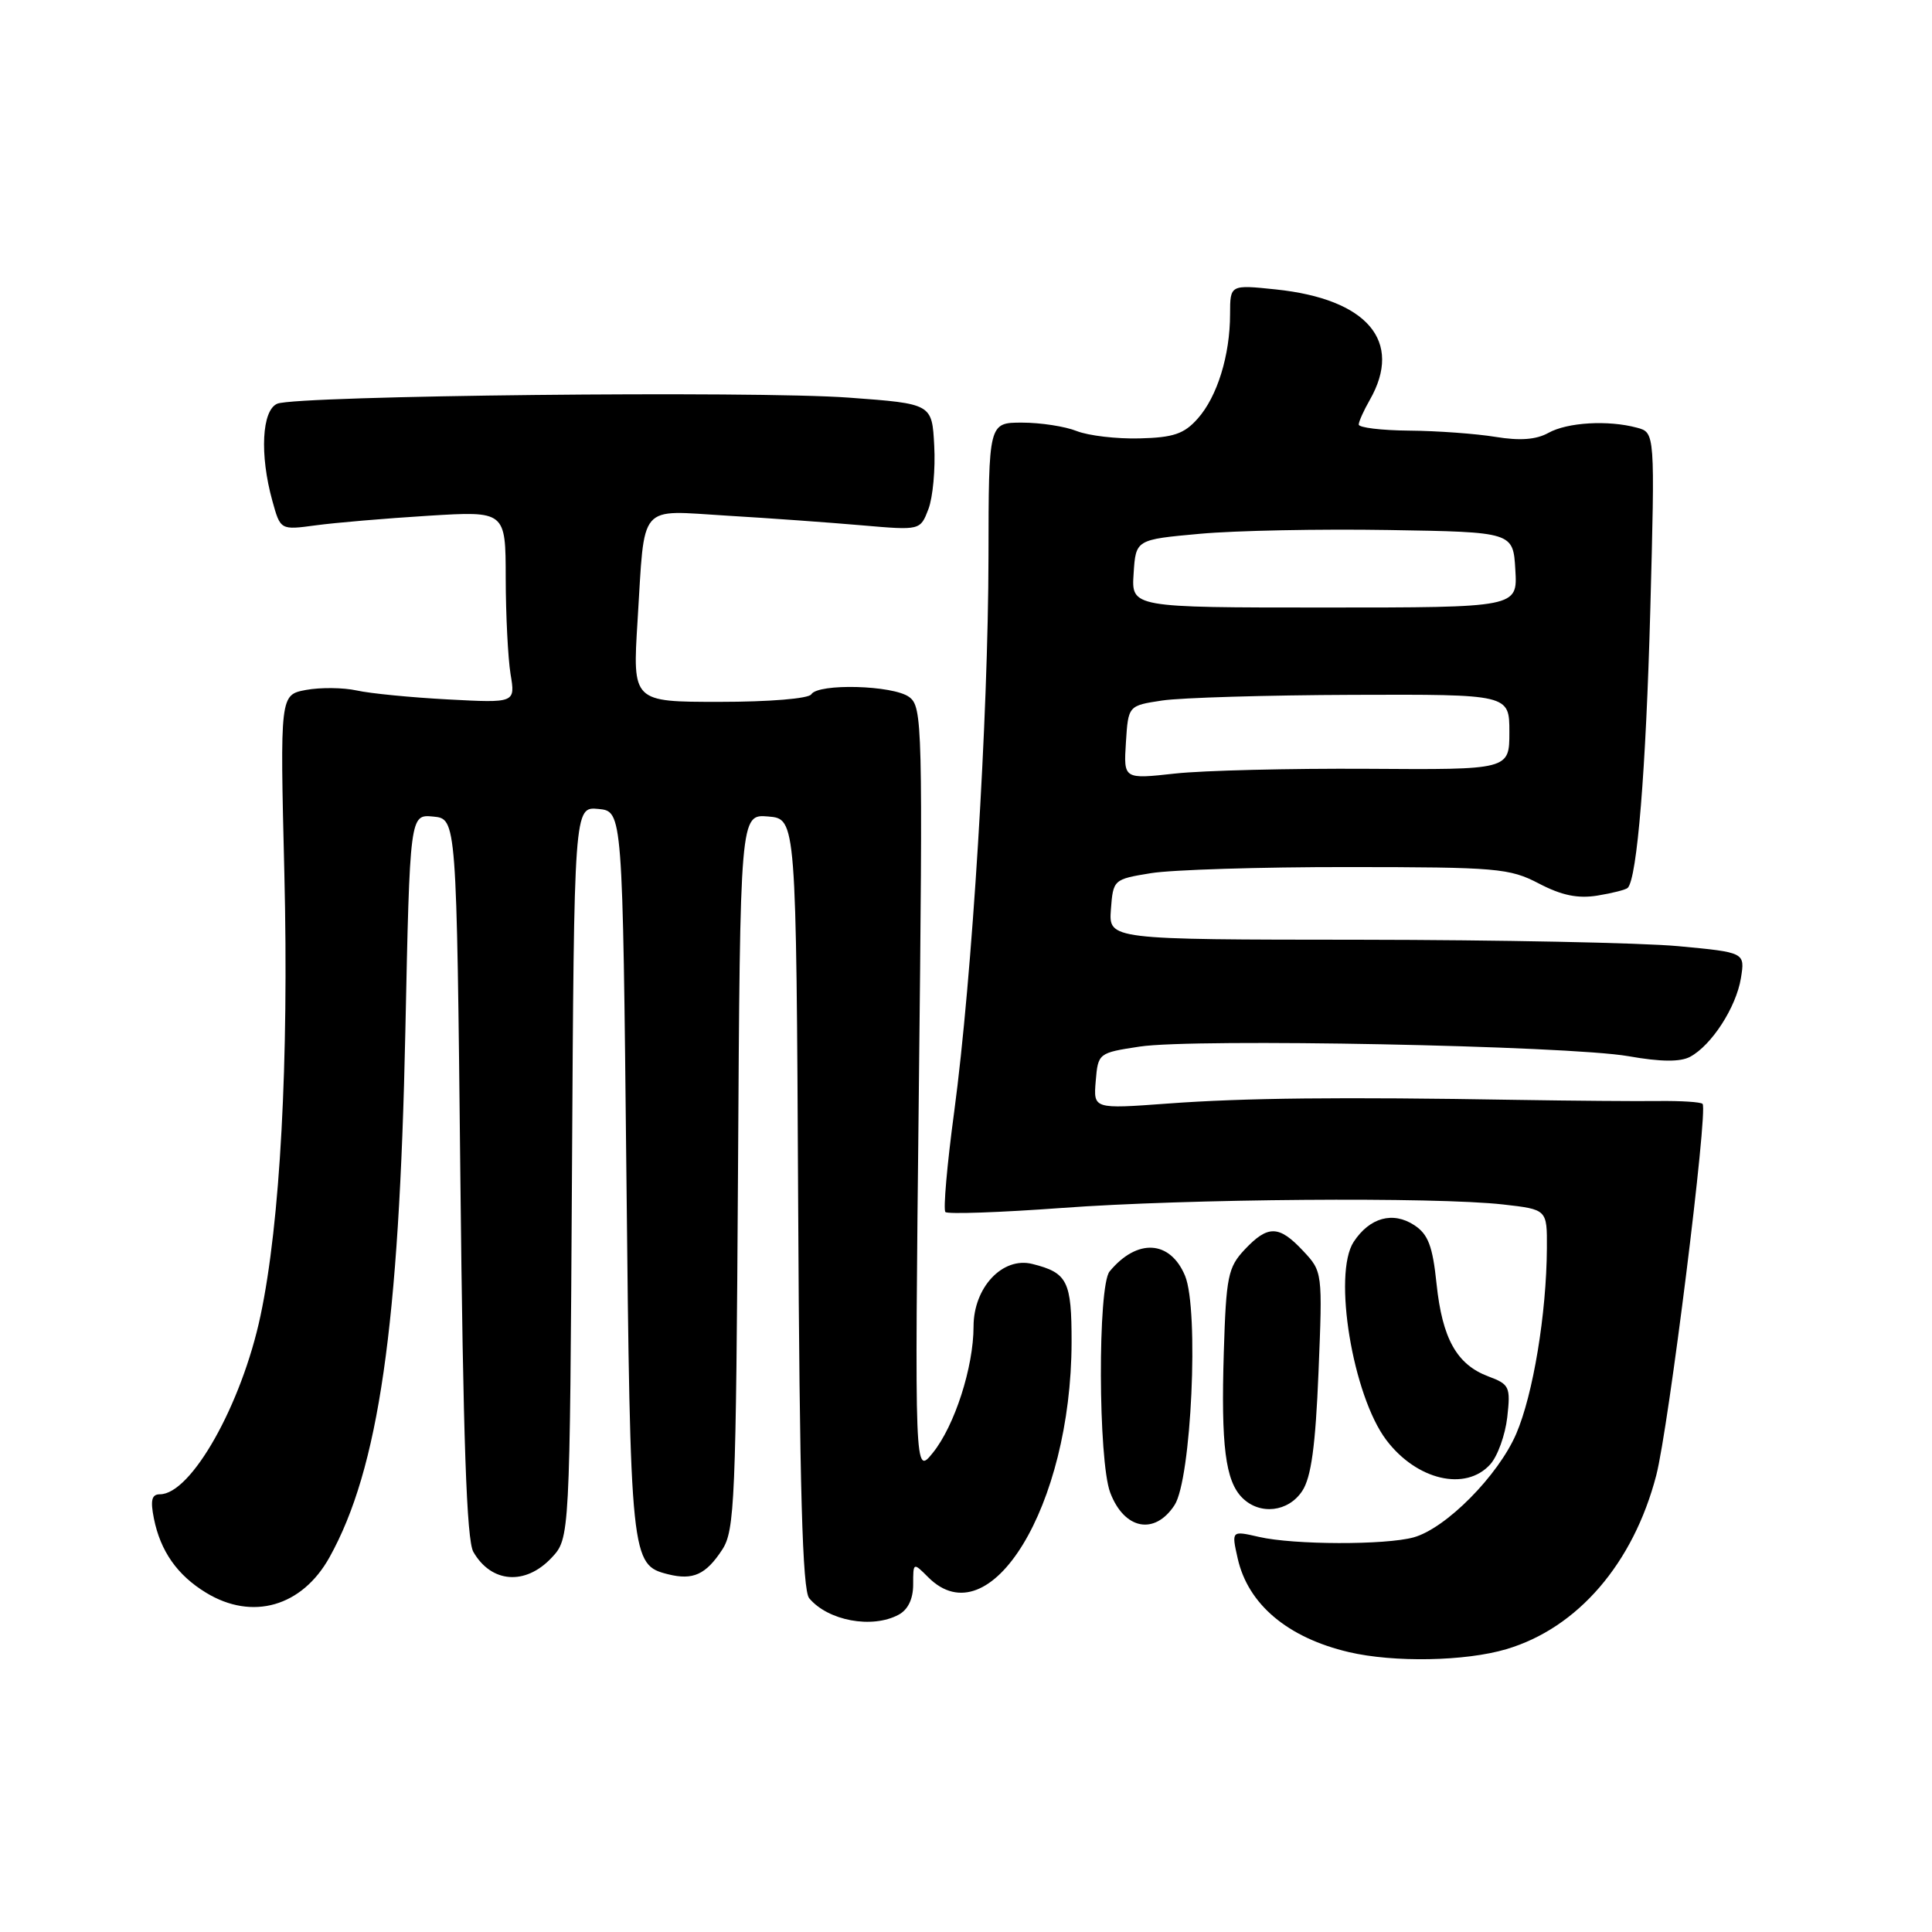 <?xml version="1.0" encoding="UTF-8" standalone="no"?>
<!DOCTYPE svg PUBLIC "-//W3C//DTD SVG 1.1//EN" "http://www.w3.org/Graphics/SVG/1.1/DTD/svg11.dtd" >
<svg xmlns="http://www.w3.org/2000/svg" xmlns:xlink="http://www.w3.org/1999/xlink" version="1.1" viewBox="0 0 256 256">
 <g >
 <path fill="currentColor"
d=" M 199.61 218.52 C 209.05 215.72 216.42 207.17 219.46 195.50 C 221.10 189.22 226.36 147.03 225.60 146.27 C 225.36 146.02 222.76 145.86 219.83 145.89 C 216.90 145.93 208.43 145.86 201.00 145.74 C 177.63 145.34 164.81 145.48 154.69 146.23 C 144.88 146.95 144.88 146.95 145.19 143.24 C 145.50 139.55 145.55 139.51 151.00 138.68 C 158.23 137.57 207.73 138.55 215.77 139.95 C 220.07 140.71 222.64 140.73 223.95 140.03 C 226.80 138.50 230.05 133.47 230.68 129.61 C 231.23 126.20 231.23 126.20 222.36 125.37 C 217.49 124.92 198.52 124.54 180.20 124.52 C 146.91 124.50 146.91 124.50 147.20 120.51 C 147.50 116.55 147.54 116.51 152.50 115.70 C 155.25 115.25 167.00 114.88 178.62 114.89 C 198.35 114.90 200.02 115.04 203.91 117.07 C 206.93 118.65 209.08 119.09 211.67 118.67 C 213.64 118.35 215.44 117.89 215.68 117.65 C 216.93 116.40 218.10 101.98 218.67 80.91 C 219.30 57.31 219.30 57.31 216.90 56.67 C 213.07 55.64 207.69 55.96 205.17 57.36 C 203.55 58.26 201.40 58.42 198.17 57.89 C 195.60 57.47 190.46 57.09 186.75 57.06 C 183.04 57.03 180.02 56.66 180.04 56.25 C 180.05 55.84 180.71 54.38 181.50 53.00 C 185.95 45.22 181.19 39.62 169.05 38.35 C 163.00 37.72 163.00 37.72 162.99 41.61 C 162.99 47.08 161.29 52.57 158.70 55.47 C 156.91 57.49 155.49 57.98 151.00 58.09 C 147.97 58.17 144.23 57.73 142.68 57.12 C 141.14 56.50 137.87 56.00 135.43 56.00 C 131.00 56.00 131.00 56.00 130.98 73.75 C 130.95 95.00 128.81 129.63 126.44 147.28 C 125.49 154.30 124.97 160.30 125.27 160.60 C 125.57 160.90 132.51 160.66 140.69 160.06 C 157.20 158.84 190.17 158.58 199.18 159.60 C 205.00 160.26 205.00 160.26 204.97 165.38 C 204.92 174.08 203.15 184.77 200.91 189.98 C 198.52 195.53 191.60 202.52 187.31 203.71 C 183.57 204.74 171.42 204.71 166.83 203.65 C 163.17 202.81 163.17 202.81 164.00 206.50 C 165.37 212.58 170.61 217.00 178.72 218.91 C 184.67 220.31 194.18 220.14 199.61 218.52 Z  M 119.07 213.96 C 120.31 213.30 121.00 211.87 121.00 209.96 C 121.00 207.00 121.00 207.00 123.00 209.00 C 131.19 217.19 141.94 199.56 141.99 177.87 C 142.00 169.74 141.46 168.65 136.79 167.48 C 132.85 166.49 129.00 170.59 129.00 175.77 C 129.00 181.15 126.49 188.93 123.61 192.50 C 121.19 195.50 121.19 195.50 121.75 144.60 C 122.29 95.91 122.23 93.64 120.46 92.35 C 118.33 90.79 108.42 90.52 107.50 92.00 C 107.15 92.57 101.96 93.00 95.34 93.00 C 83.81 93.00 83.81 93.00 84.48 82.25 C 85.47 66.40 84.43 67.62 96.36 68.33 C 101.94 68.66 109.97 69.24 114.22 69.61 C 121.94 70.28 121.94 70.28 123.02 67.46 C 123.61 65.91 123.96 62.13 123.79 59.07 C 123.50 53.50 123.50 53.50 112.50 52.69 C 99.92 51.76 39.39 52.41 36.75 53.49 C 34.69 54.34 34.39 60.25 36.09 66.37 C 37.16 70.24 37.16 70.24 41.83 69.61 C 44.40 69.26 51.11 68.69 56.75 68.34 C 67.00 67.71 67.00 67.71 67.01 76.61 C 67.02 81.50 67.31 87.22 67.65 89.32 C 68.29 93.15 68.29 93.15 59.39 92.68 C 54.50 92.42 49.04 91.89 47.26 91.49 C 45.47 91.10 42.46 91.07 40.55 91.42 C 37.10 92.07 37.10 92.07 37.68 115.79 C 38.28 140.61 37.13 162.04 34.52 174.33 C 32.02 186.13 25.33 198.00 21.19 198.00 C 20.10 198.00 19.91 198.79 20.39 201.20 C 21.26 205.54 23.49 208.72 27.30 211.04 C 33.43 214.78 40.02 212.89 43.66 206.35 C 50.18 194.63 52.90 175.78 53.71 136.70 C 54.31 107.90 54.31 107.90 57.41 108.20 C 60.50 108.50 60.50 108.50 61.00 156.00 C 61.37 190.80 61.83 204.07 62.72 205.63 C 65.09 209.76 69.61 210.11 73.08 206.42 C 75.50 203.84 75.50 203.84 75.79 155.36 C 76.07 106.88 76.07 106.88 79.29 107.19 C 82.50 107.50 82.50 107.50 83.00 155.50 C 83.53 206.76 83.60 207.36 88.53 208.60 C 91.82 209.42 93.53 208.65 95.69 205.35 C 97.36 202.80 97.52 198.95 97.79 155.24 C 98.07 107.88 98.07 107.88 101.79 108.19 C 105.50 108.50 105.50 108.50 105.76 159.41 C 105.95 197.35 106.33 210.69 107.22 211.77 C 109.71 214.76 115.55 215.85 119.07 213.96 Z  M 155.63 199.44 C 157.86 196.04 158.89 173.57 157.03 169.06 C 155.06 164.32 150.68 164.06 147.03 168.47 C 145.44 170.38 145.51 193.57 147.11 197.78 C 148.97 202.68 153.00 203.46 155.63 199.44 Z  M 172.56 197.55 C 173.74 195.75 174.31 191.61 174.71 181.80 C 175.25 168.55 175.24 168.49 172.67 165.75 C 169.47 162.33 168.01 162.30 164.92 165.58 C 162.72 167.93 162.47 169.13 162.16 179.18 C 161.78 191.56 162.37 196.23 164.61 198.47 C 166.94 200.79 170.72 200.36 172.56 197.55 Z  M 197.46 194.04 C 198.44 192.96 199.45 190.15 199.72 187.79 C 200.17 183.76 200.02 183.43 197.21 182.38 C 193.03 180.81 191.11 177.38 190.35 170.11 C 189.83 165.10 189.24 163.55 187.40 162.34 C 184.56 160.48 181.49 161.33 179.37 164.55 C 176.58 168.81 179.24 184.93 183.70 190.82 C 187.72 196.13 194.20 197.65 197.46 194.04 Z  M 149.19 98.37 C 149.50 93.50 149.50 93.50 154.00 92.82 C 156.47 92.45 167.84 92.11 179.25 92.07 C 200.00 92.00 200.00 92.00 200.00 97.00 C 200.00 102.00 200.00 102.00 181.25 101.87 C 170.94 101.81 159.44 102.09 155.69 102.50 C 148.88 103.25 148.88 103.25 149.19 98.37 Z  M 150.21 76.00 C 150.50 71.50 150.50 71.50 159.00 70.73 C 163.68 70.30 174.93 70.08 184.00 70.23 C 200.50 70.50 200.50 70.50 200.79 75.50 C 201.09 80.50 201.09 80.50 175.50 80.50 C 149.91 80.50 149.91 80.50 150.21 76.00 Z "/>
</g>
</svg>